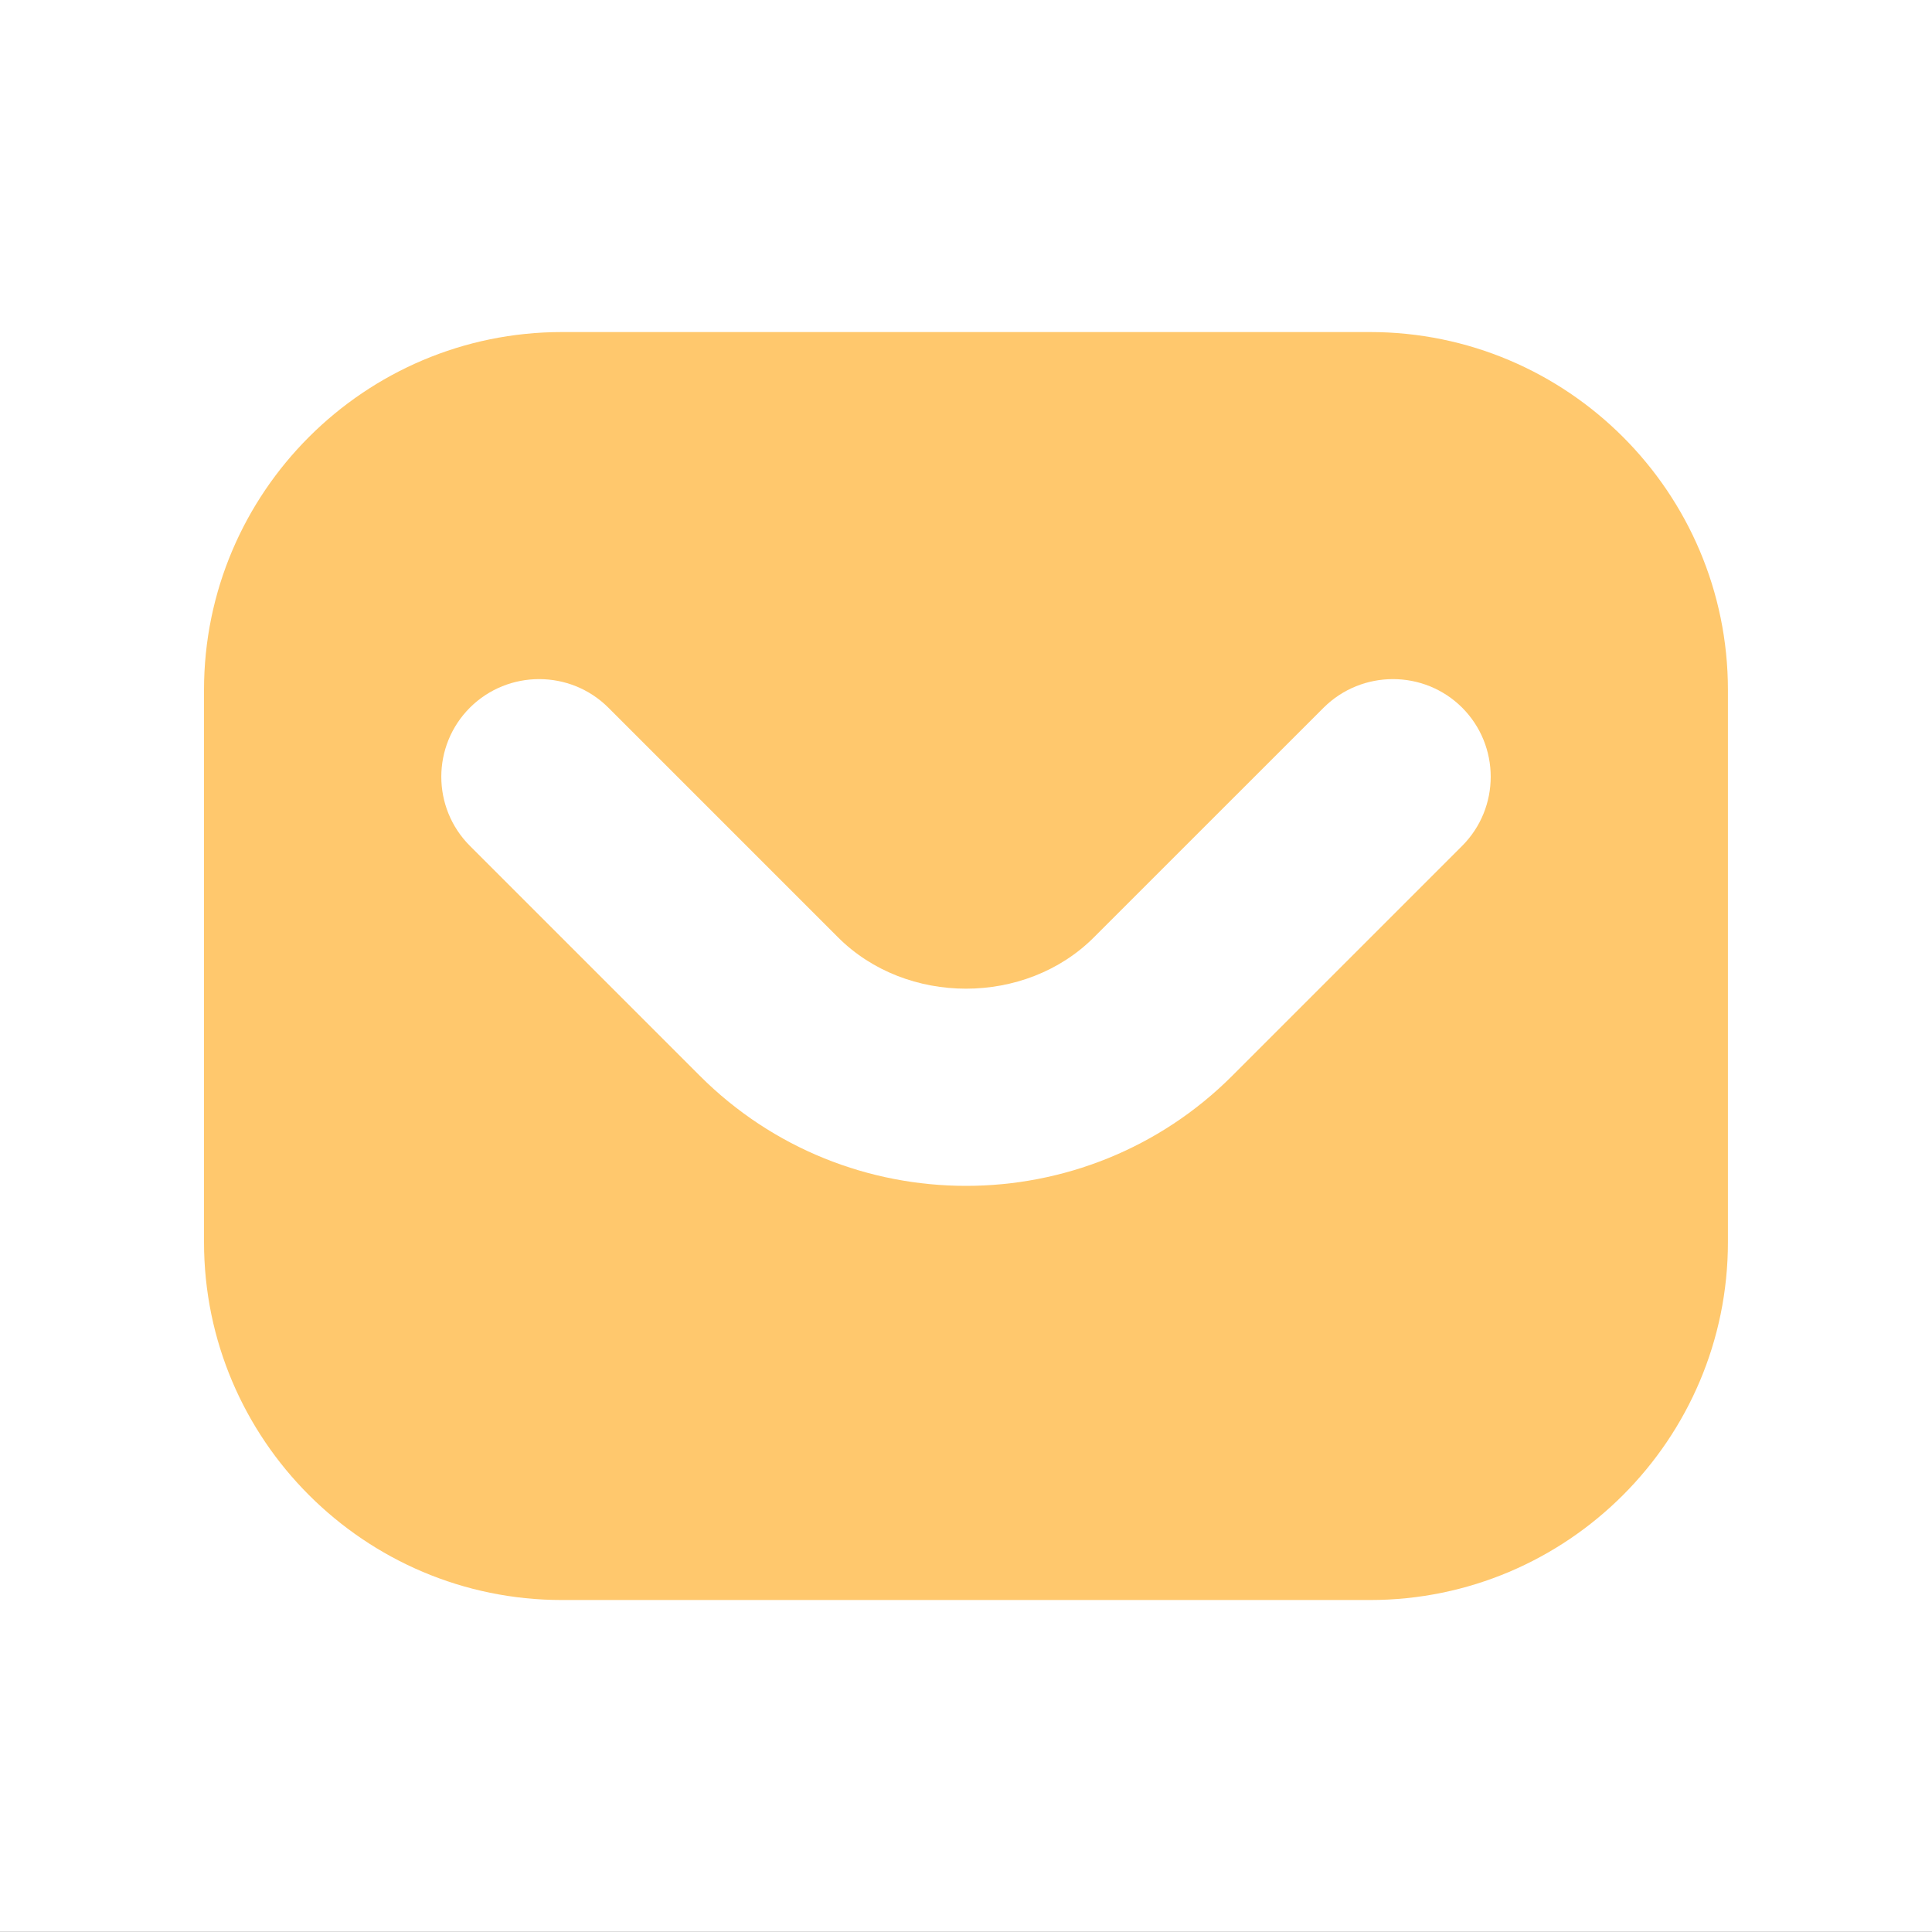 <?xml version="1.0" encoding="UTF-8"?>
<svg width="30px" height="30px" viewBox="0 0 30 30" version="1.1" xmlns="http://www.w3.org/2000/svg" xmlns:xlink="http://www.w3.org/1999/xlink">
    <rect x="0" y="0" width="30" height="30" fill="#333333" stroke="none"/>
    <!-- Generator: Sketch 52.2 (67145) - http://www.bohemiancoding.com/sketch -->
    <title>分组</title>
    <desc>Created with Sketch.</desc>
    <g id="小程序（精简版）" stroke="none" stroke-width="1" fill="none" fill-rule="evenodd">
        <g id="我的_拉到底" transform="translate(-40, -669)">
            <g id="分组-3" transform="translate(0, 653)">
                <g id="分组-9" transform="translate(40, 16)">
                    <g id="分组-8">
                        <g id="分组">
                            <polygon id="Fill-1" fill="#FFFFFF" points="0 29.998 30 29.998 30 0 0 0"></polygon>
                            <g transform="translate(2.875, 4.75)">
                                <path d="M18.398,20.095 L5.851,20.095 C2.787,20.095 0.293,17.603 0.293,14.538 L0.293,5.963 C0.293,2.898 2.787,0.406 5.851,0.406 L18.398,0.406 C21.464,0.406 23.956,2.898 23.956,5.963 L23.956,14.538 C23.956,17.603 21.464,20.095 18.398,20.095 Z" id="Fill-2" fill="#FFC86D"></path>
                                <path d="M12.126,13.664 C10.628,13.664 9.131,13.094 7.991,11.954 L4.423,8.386 C3.829,7.793 3.829,6.83 4.423,6.237 C5.016,5.648 5.978,5.648 6.57,6.237 L10.138,9.805 C11.2,10.868 13.05,10.868 14.111,9.805 L17.68,6.237 C18.274,5.648 19.236,5.648 19.828,6.237 C20.421,6.83 20.421,7.793 19.828,8.386 L16.26,11.954 C15.12,13.094 13.622,13.664 12.126,13.664" id="Fill-4" fill="#FFFFFF"></path>
                            </g>
                        </g>
                    </g>
                </g>
            </g>
        </g>
    </g>
</svg>